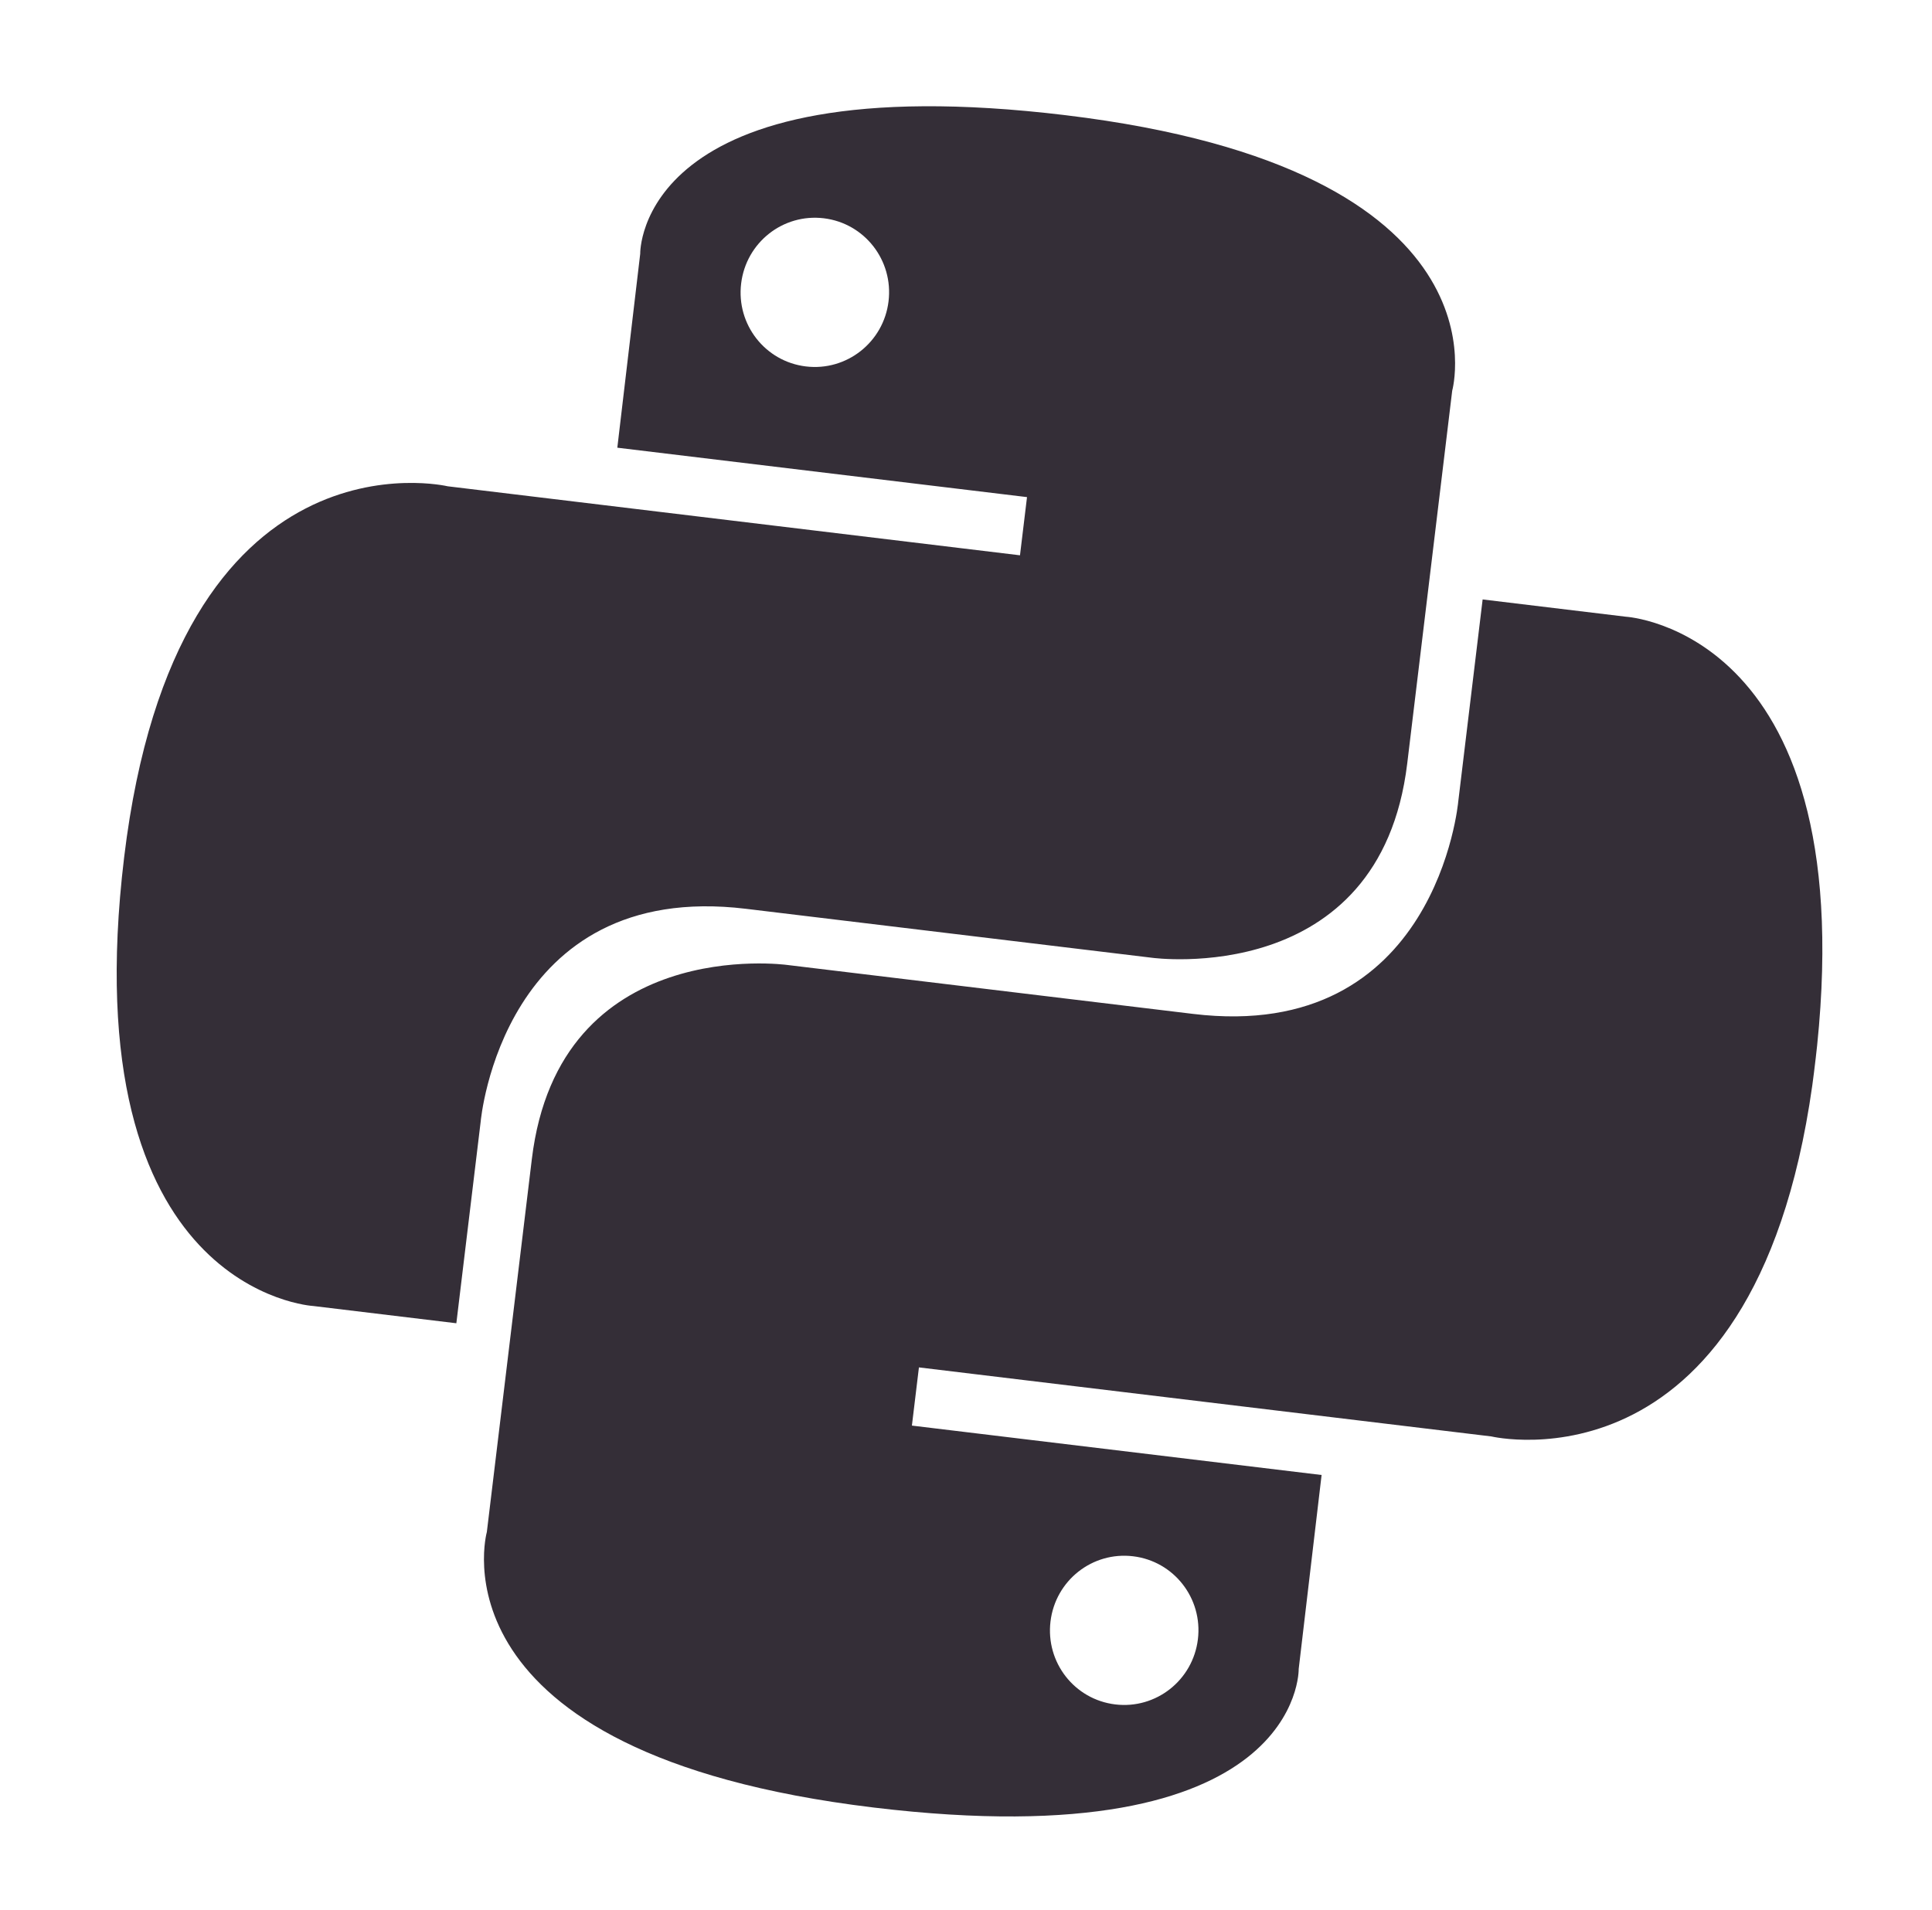 <svg width="88" height="87" viewBox="0 0 88 87" fill="none" xmlns="http://www.w3.org/2000/svg">
<g clip-path="url(#clip0_36_113)">
<path d="M48.529 5.247C28.969 2.888 29.161 11.56 29.161 11.56L28.118 20.396L46.779 22.647L46.459 25.298L20.393 22.154C20.393 22.154 8.048 19.216 5.655 39.051C3.263 58.887 14.27 59.498 14.27 59.498L20.786 60.284L21.896 51.082C21.896 51.082 22.87 40.063 33.972 41.402L52.479 43.634C52.479 43.634 62.858 45.056 64.097 34.785L66.146 17.799C66.146 17.799 68.962 7.712 48.526 5.247L48.529 5.247ZM37.523 9.944C39.378 10.168 40.698 11.858 40.472 13.726C40.248 15.59 38.563 16.918 36.708 16.694C34.85 16.47 33.533 14.78 33.758 12.916C33.983 11.048 35.664 9.72 37.523 9.944Z" fill="#342E37"/>
<path d="M39.792 82.346C59.346 84.705 59.154 76.033 59.154 76.033L60.197 67.197L41.536 64.946L41.856 62.295L67.928 65.44C67.928 65.44 80.273 68.378 82.666 48.542C85.059 28.707 74.048 28.095 74.048 28.095L67.532 27.309L66.422 36.511C66.422 36.511 65.448 47.53 54.346 46.191L35.842 43.959C35.842 43.959 25.463 42.538 24.224 52.809L22.175 69.794C22.175 69.794 19.357 79.881 39.792 82.346ZM50.799 77.649C48.941 77.425 47.624 75.736 47.849 73.868C48.074 72.003 49.755 70.675 51.613 70.9C53.468 71.123 54.788 72.813 54.563 74.678C54.338 76.546 52.654 77.873 50.799 77.649Z" fill="#342E37"/>
</g>
<defs>
<clipPath id="clip0_36_113">
<rect width="77.59" height="77.59" fill="white" transform="translate(10.289 0.635) rotate(6.878)"/>
</clipPath>
</defs>
</svg>
